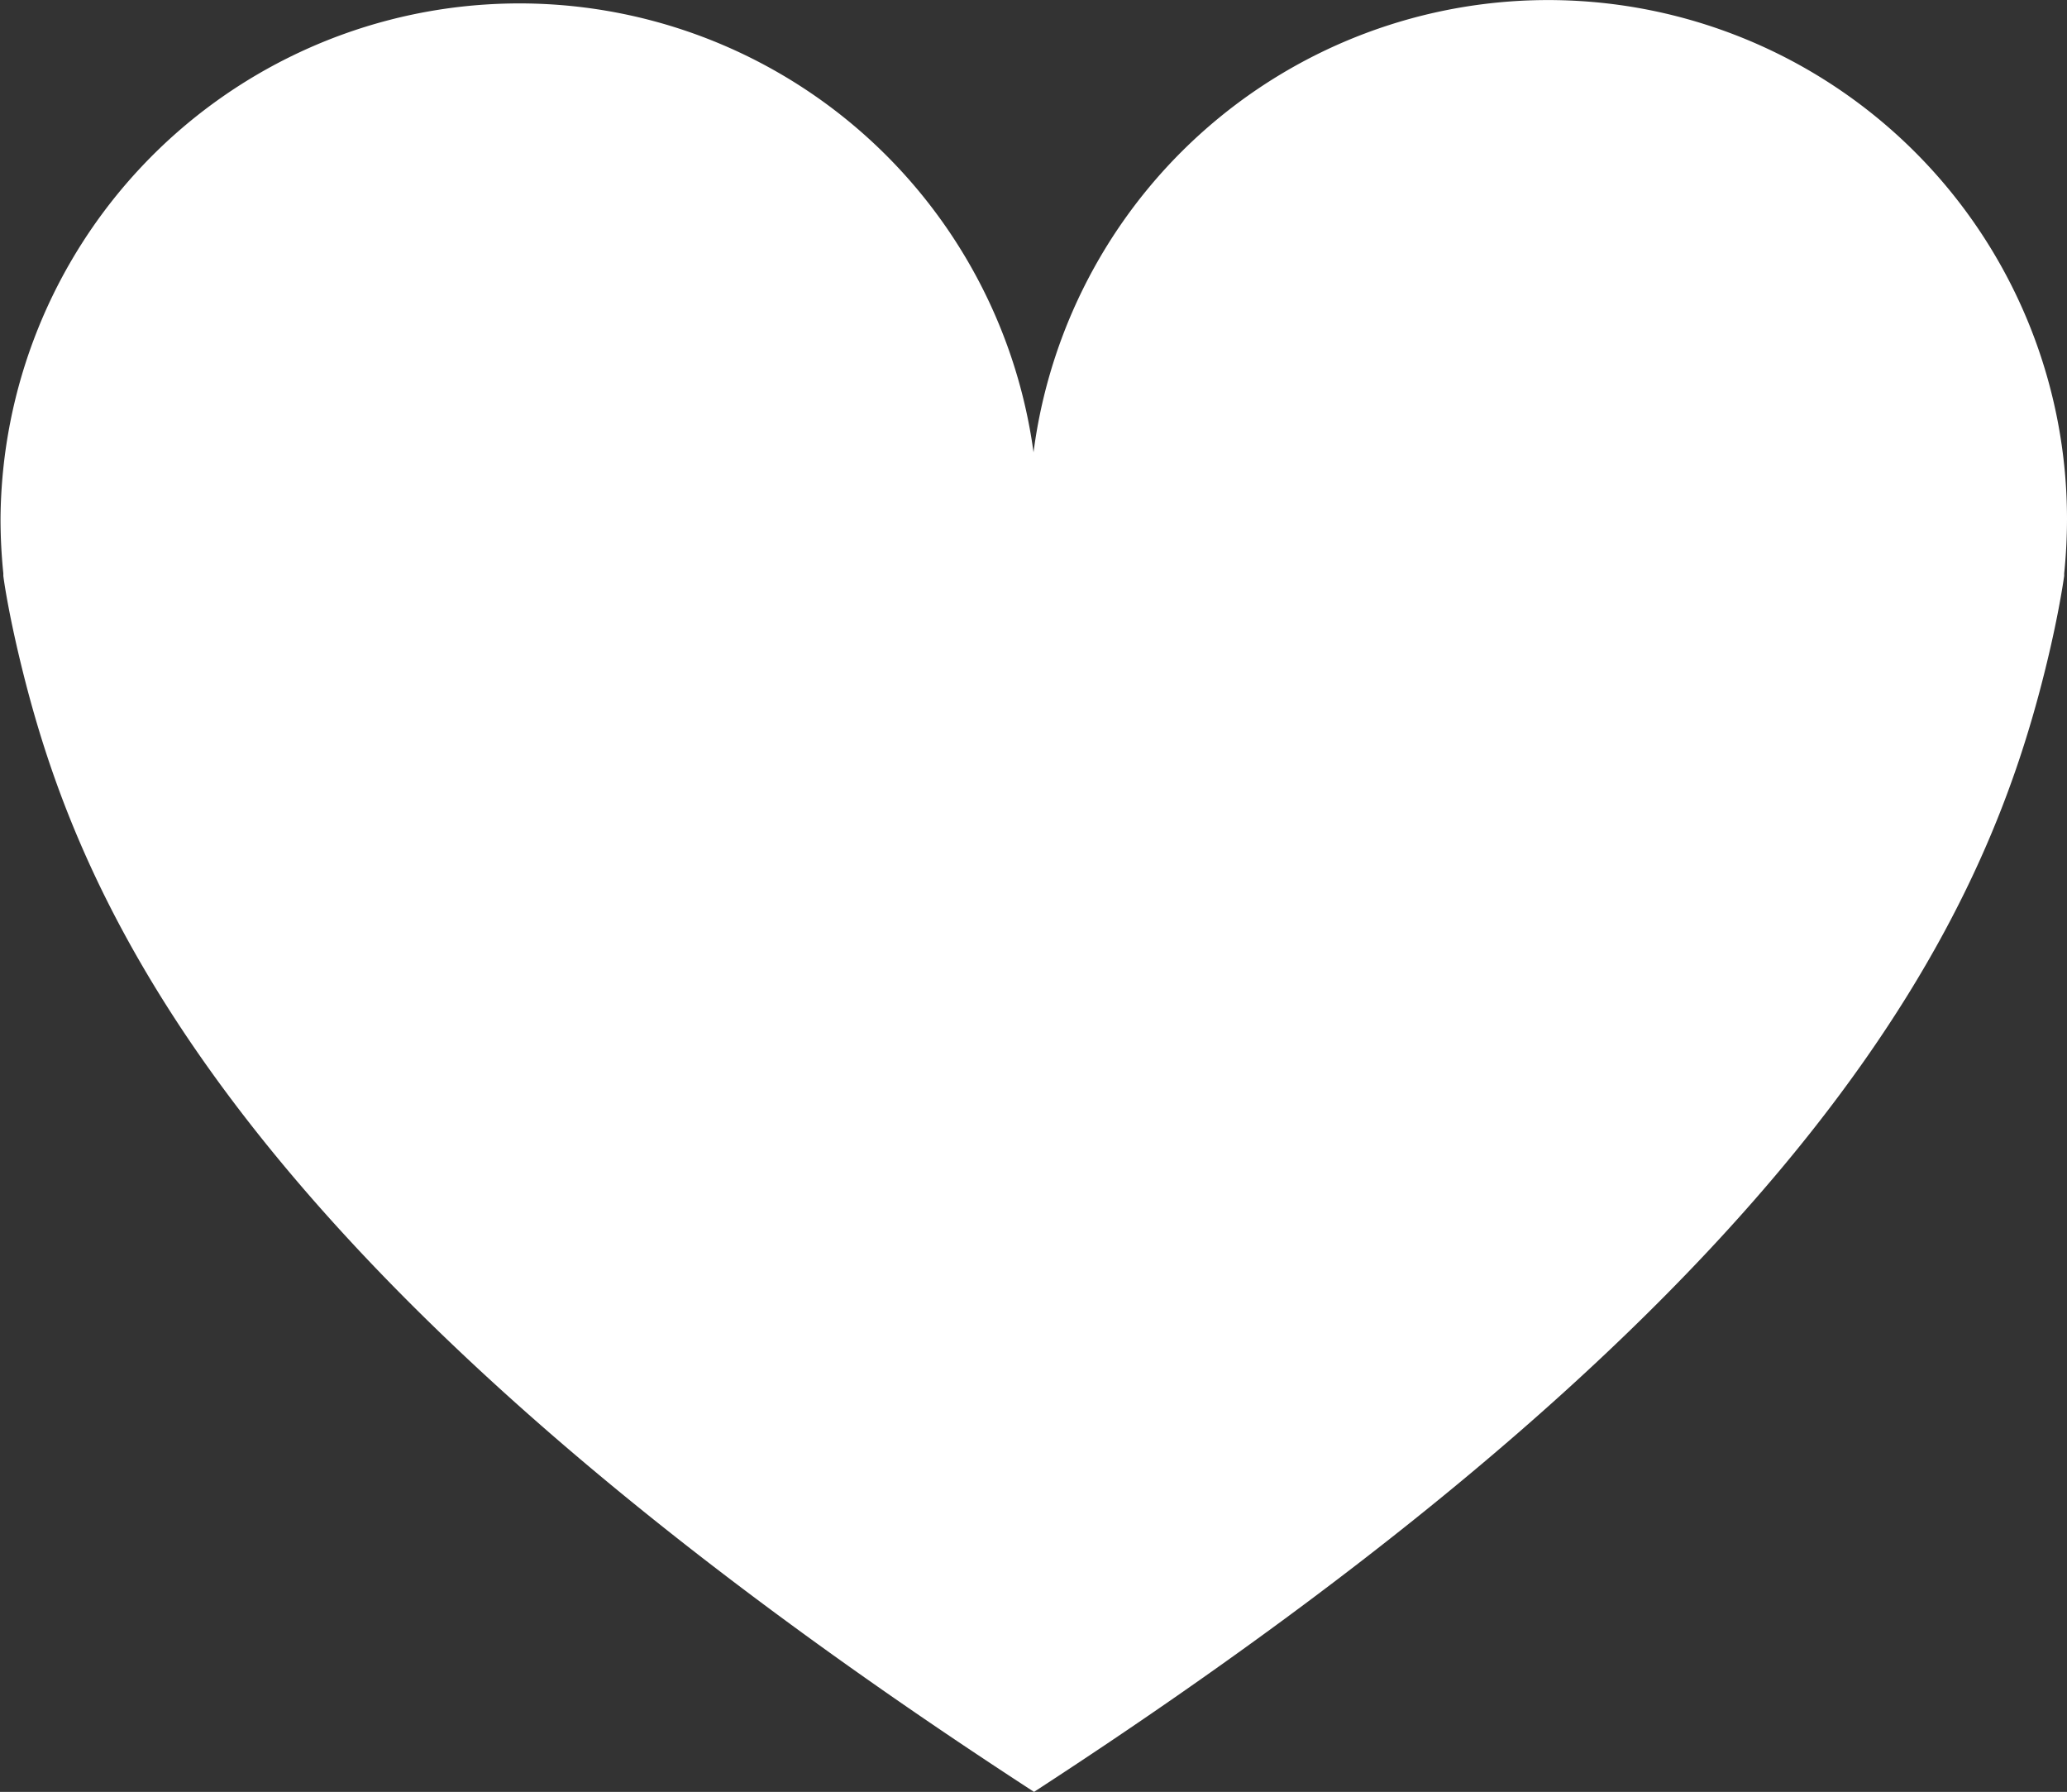 <svg xmlns="http://www.w3.org/2000/svg" viewBox="0 0 316.53 274.35"><rect x="0" y="0" width="316.53" height="274.35" fill="#333333" stroke="none"/><defs><style>.a{fill:#fff;}</style></defs><path class="a" d="M328.12,89.5a82.28,82.28,0,0,1-.43,8.34l0,.2s0,.11,0,.18c-.21,1.43-1,6.72-3,14.72-9.16,36.68-33.72,92.72-154.31,171.17l-.44.29-.45-.29C48.82,205.66,24.26,149.62,15.1,112.94c-2-8-2.82-13.29-3-14.72,0-.07,0-.13,0-.18l0-.2a82.28,82.28,0,0,1-.43-8.34A79.46,79.46,0,0,1,169.86,79.3,79.46,79.46,0,0,1,328.12,89.5Z" transform="translate(-11.59 -10.05)"/></svg>